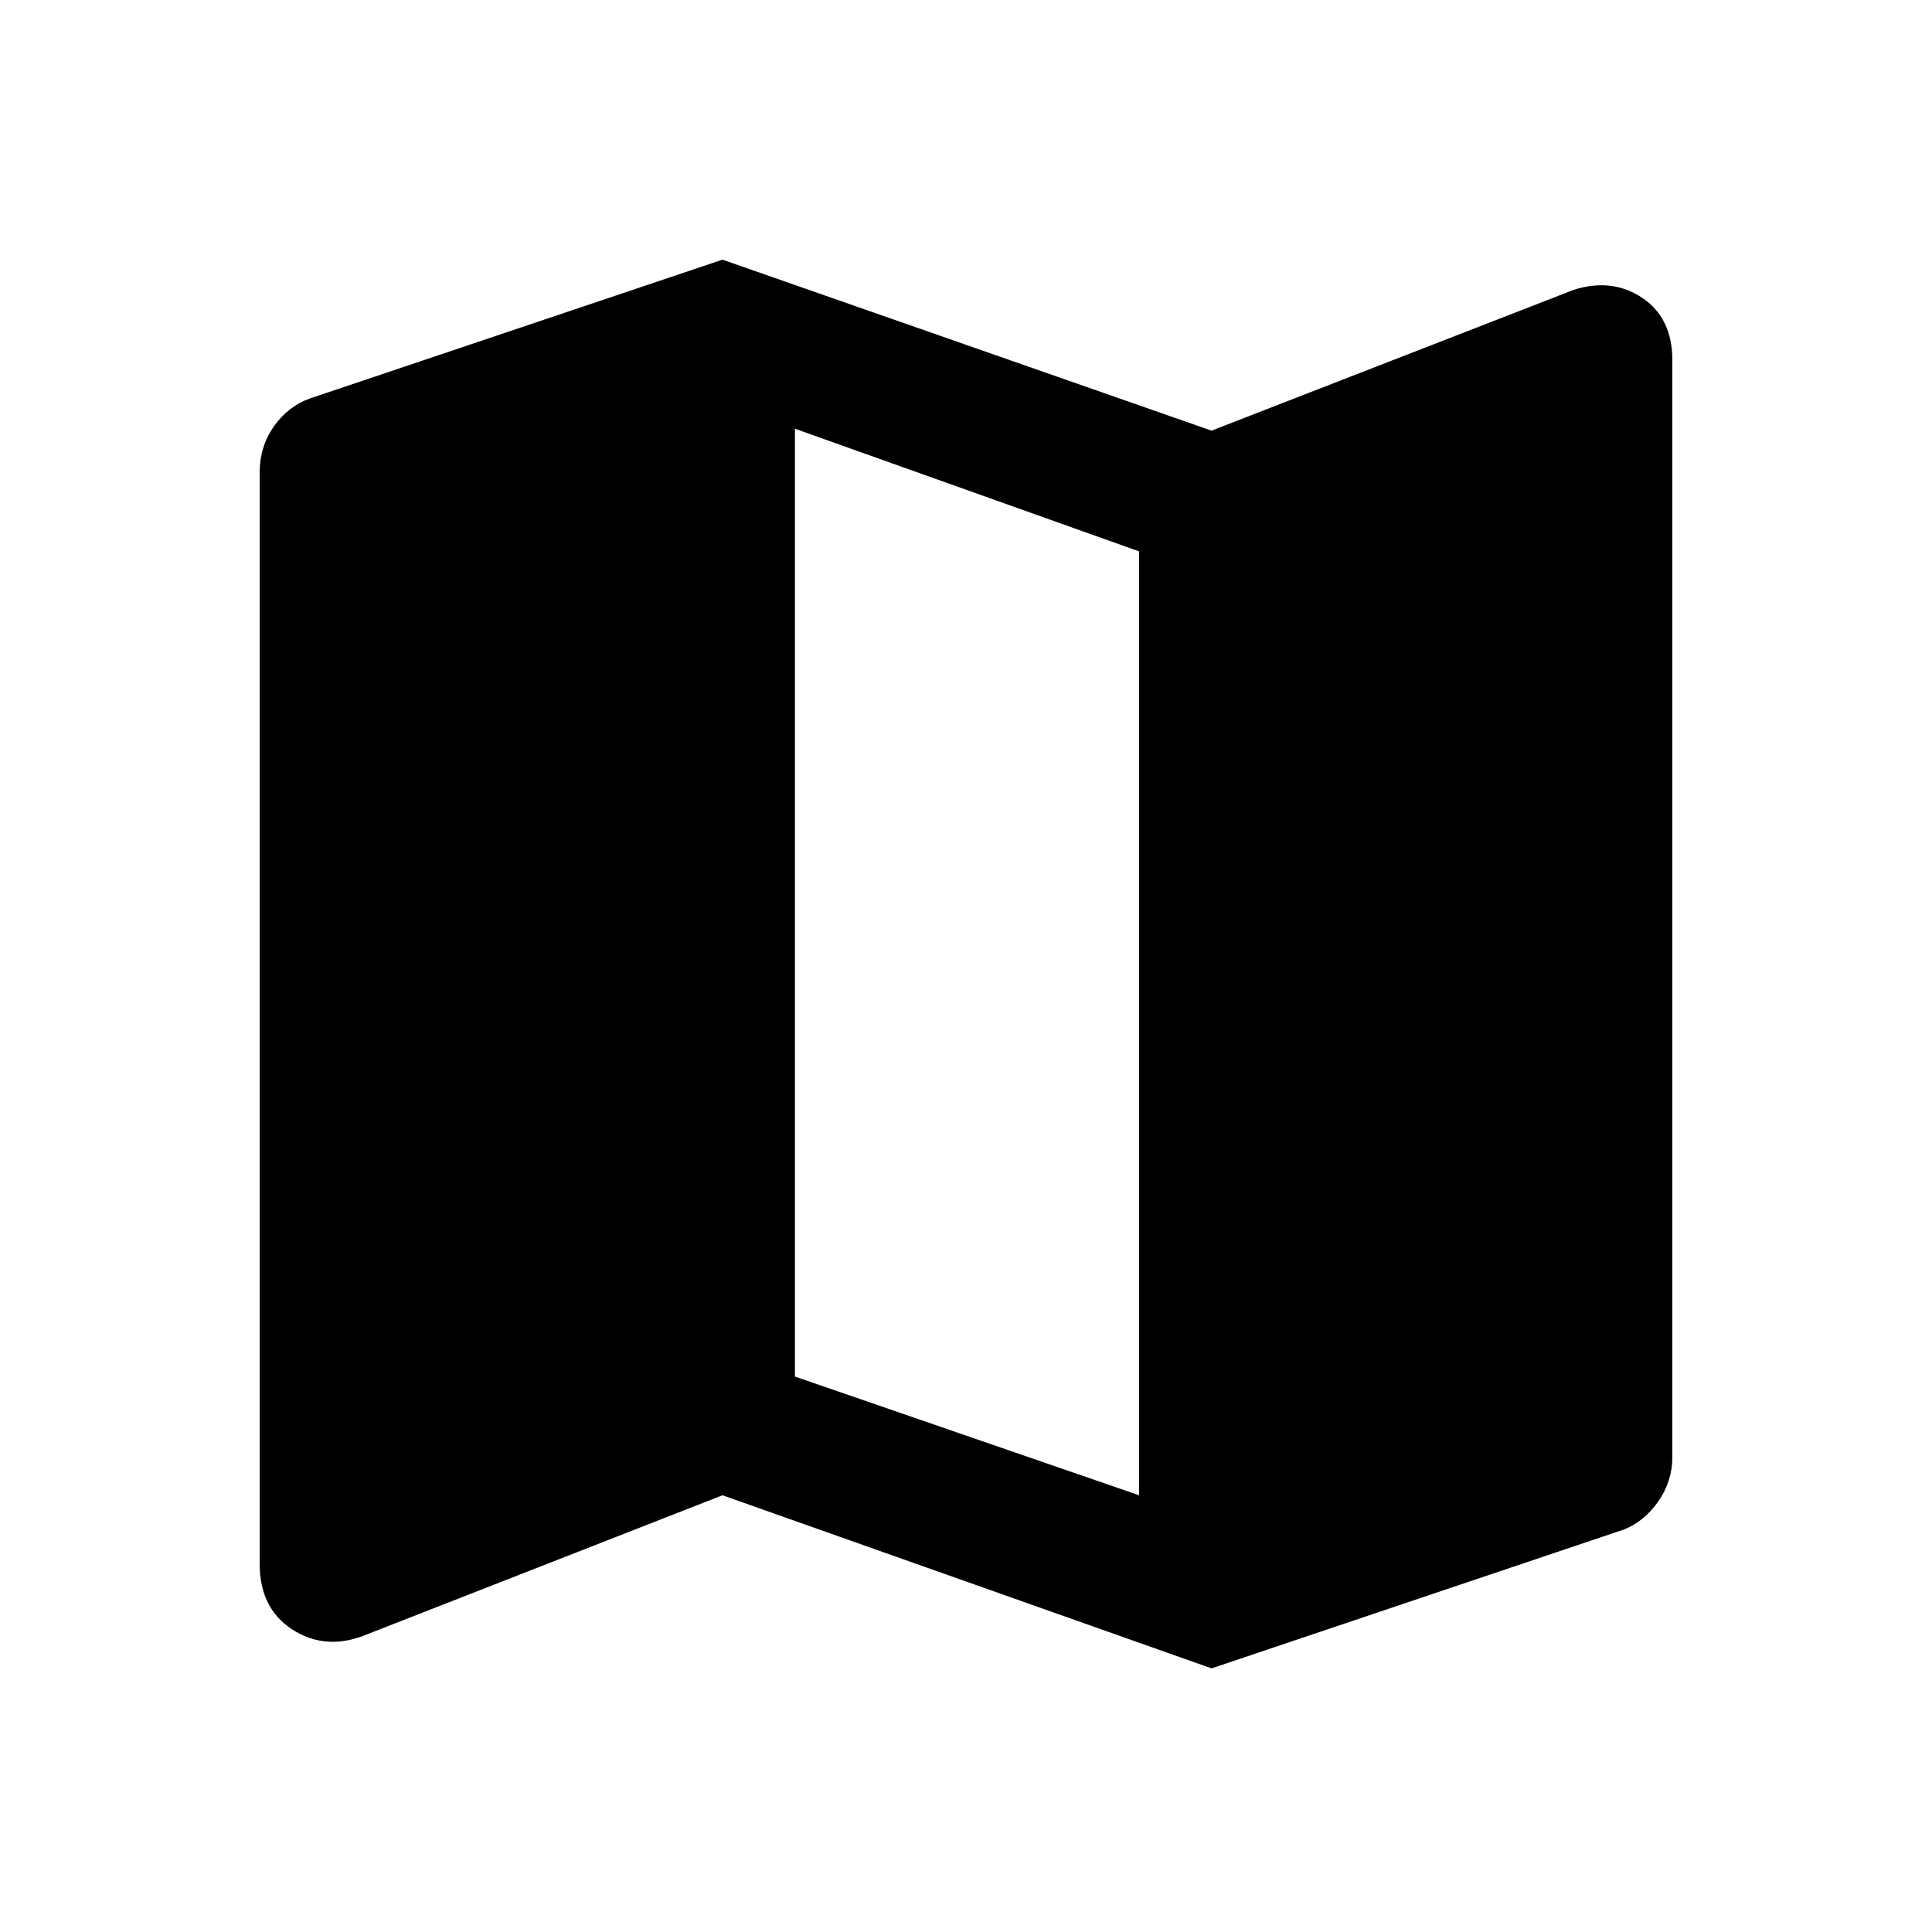 <svg xmlns="http://www.w3.org/2000/svg" height="20" width="20"><path d="m12.542 17.271-5.063-1.792-3.729 1.459q-.396.145-.729-.073-.333-.219-.333-.677V4.896q0-.271.145-.479.146-.209.375-.292l4.271-1.437 5.063 1.77L16.292 3q.396-.125.708.083.312.209.312.646v11.354q0 .25-.145.459-.146.208-.355.291Zm-.75-1.792V5.708l-3.563-1.27v9.812Z"/></svg>